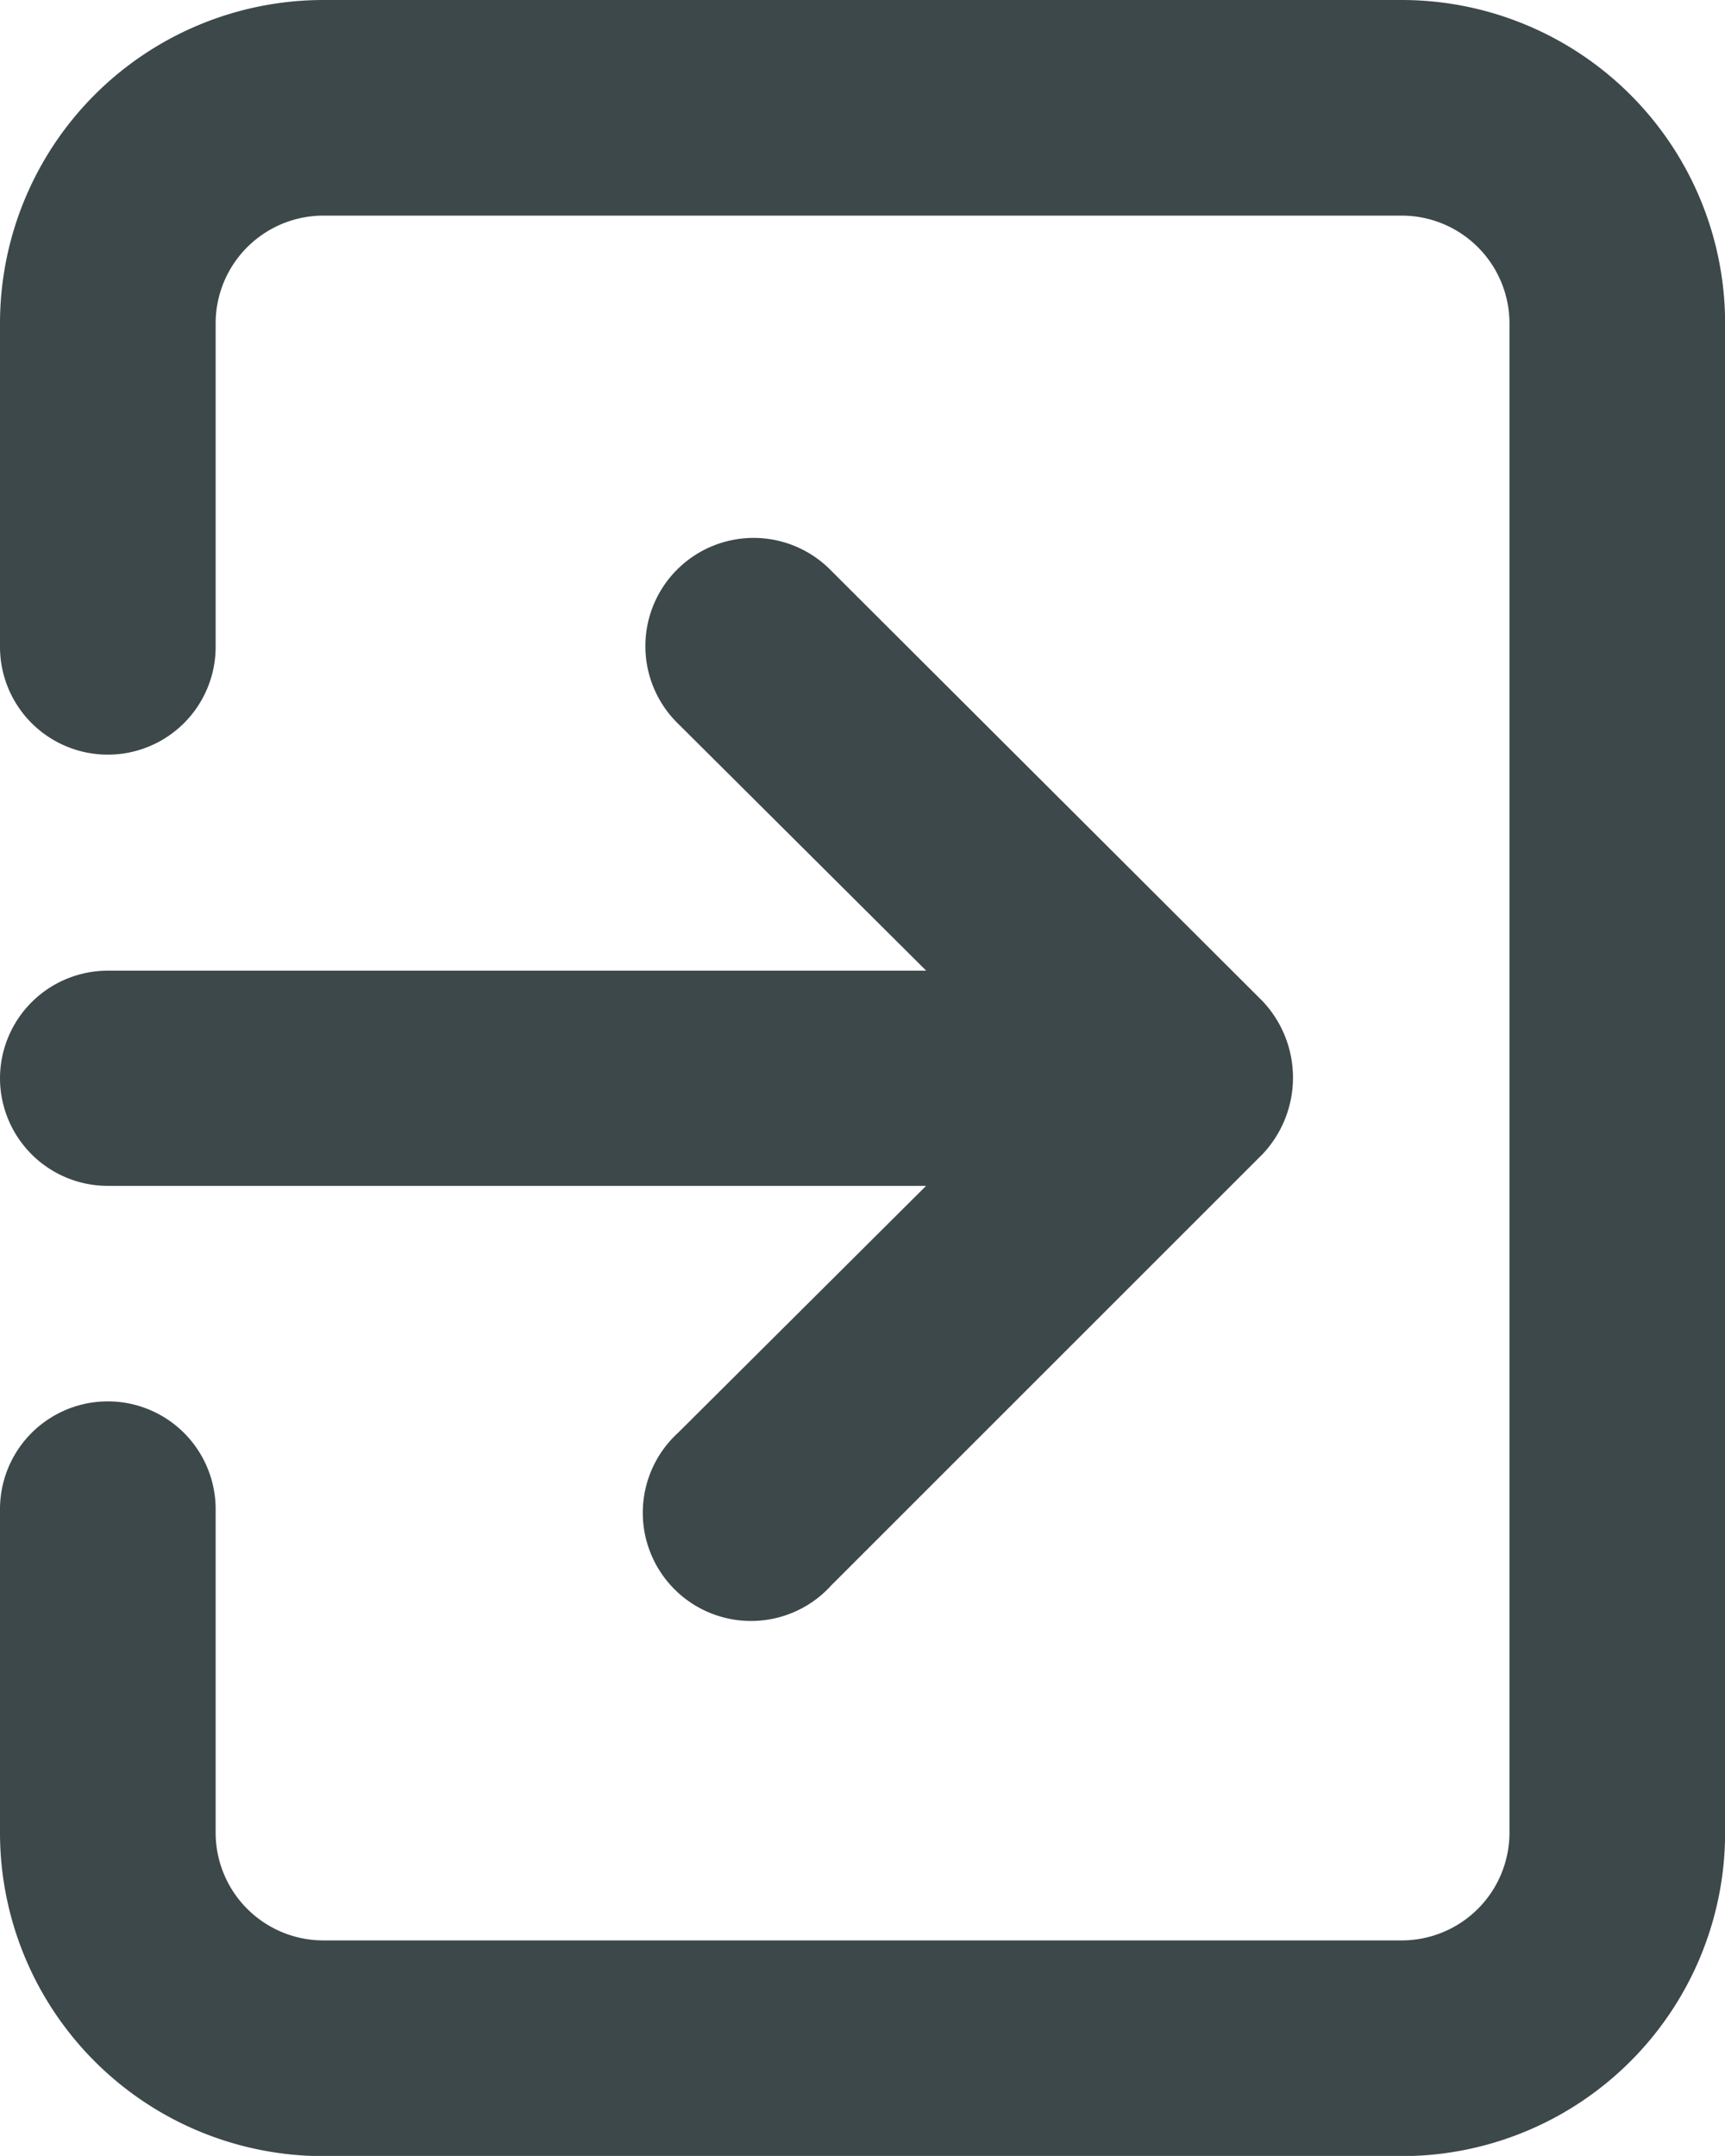 <svg xmlns="http://www.w3.org/2000/svg" width="16.319" height="20.398" viewBox="0 0 16.319 20.398">
  <path id="Path_11" data-name="Path 11" d="M4,12.2a1.02,1.02,0,0,0,1.02,1.02h7.741l-2.346,2.336A1.024,1.024,0,1,0,11.864,17l4.08-4.08a1.054,1.054,0,0,0,0-1.448L11.864,7.4a1.024,1.024,0,1,0-1.448,1.448l2.346,2.336H5.02A1.02,1.02,0,0,0,4,12.2ZM17.259,2H7.06A3.06,3.06,0,0,0,4,5.06V8.12a1.02,1.02,0,1,0,2.04,0V5.06A1.02,1.02,0,0,1,7.06,4.04h10.2a1.02,1.02,0,0,1,1.02,1.02V19.339a1.02,1.02,0,0,1-1.02,1.02H7.06a1.02,1.02,0,0,1-1.02-1.02v-3.06a1.02,1.02,0,1,0-2.04,0v3.06A3.06,3.06,0,0,0,7.06,22.4h10.2a3.06,3.06,0,0,0,3.06-3.06V5.06A3.06,3.06,0,0,0,17.259,2Z" transform="translate(-4 -2)" fill="#3d484b"/>
</svg>
